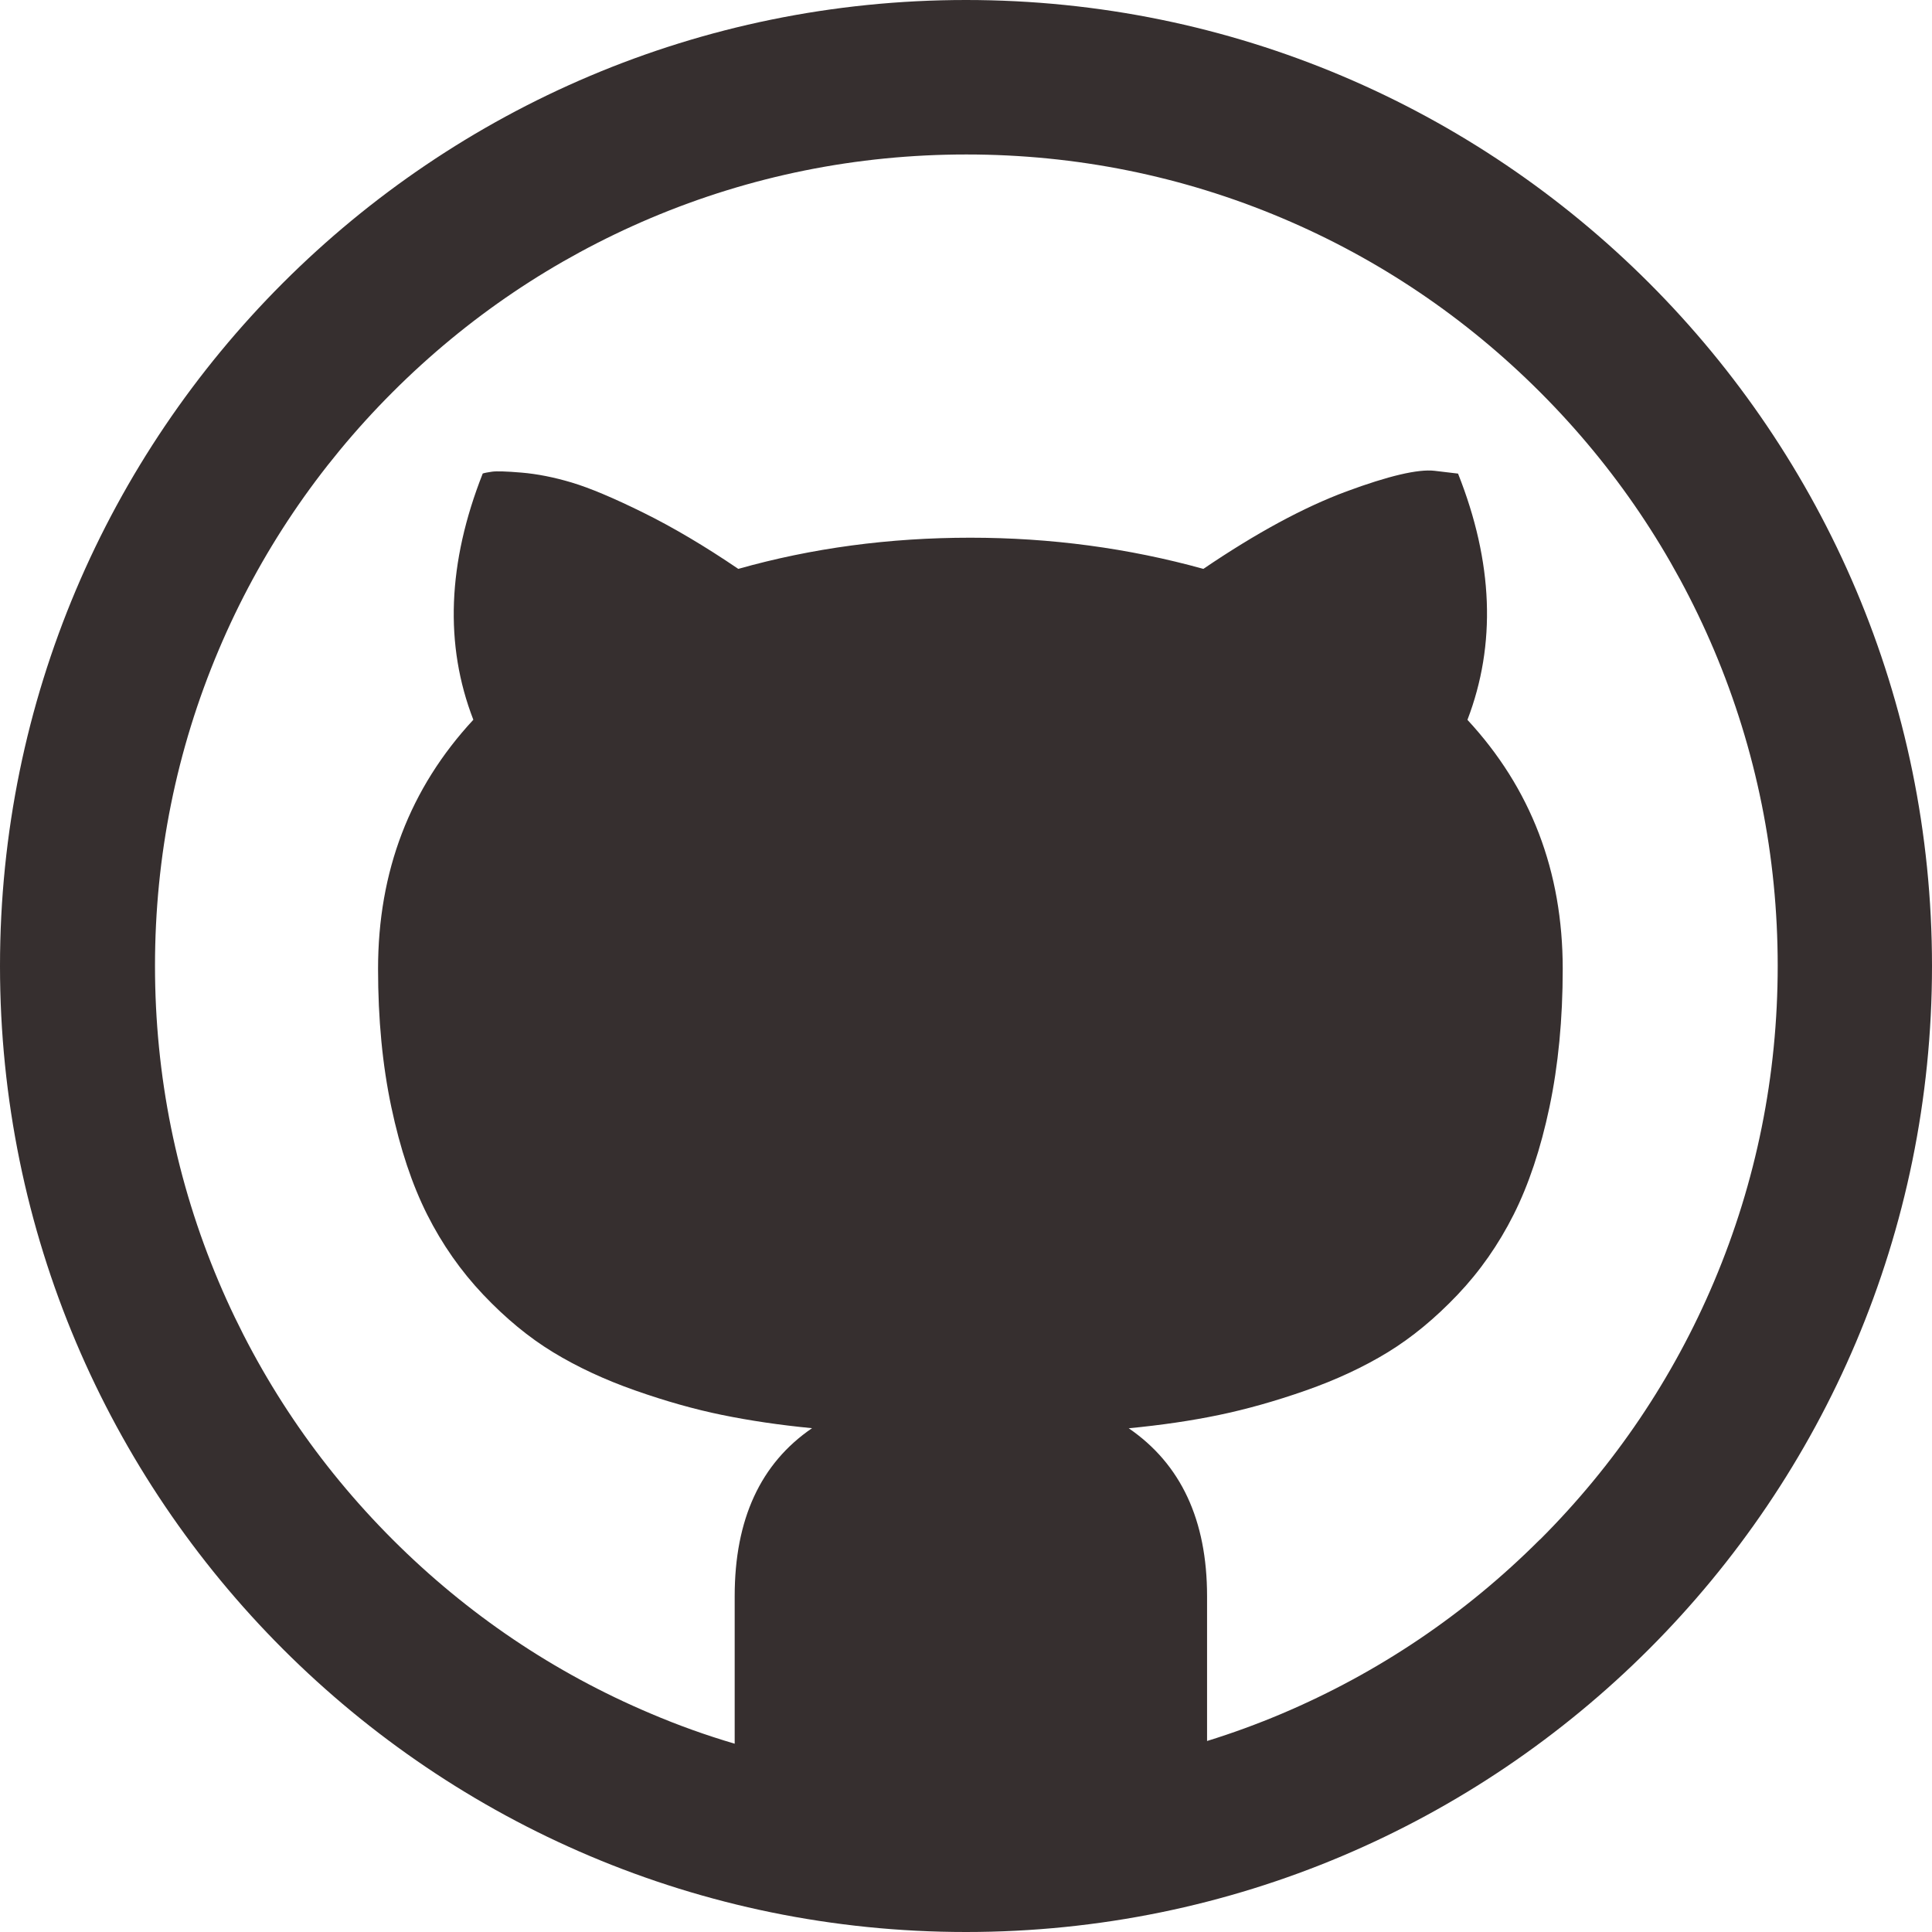 <?xml version="1.0" encoding="utf-8"?>
<!-- Generated by IcoMoon.io -->
<!DOCTYPE svg PUBLIC "-//W3C//DTD SVG 1.1//EN" "http://www.w3.org/Graphics/SVG/1.1/DTD/svg11.dtd">
<svg version="1.1" xmlns="http://www.w3.org/2000/svg" xmlns:xlink="http://www.w3.org/1999/xlink" width="22" height="22" viewBox="0 0 22 22">
<path fill="#362f2f" d="M11 0c-6.075 0-11 4.925-11 11s4.925 11 11 11 11-4.925 11-11-4.925-11-11-11zM17.533 17.533c-0.849 0.849-1.837 1.515-2.937 1.981-0.279 0.118-0.563 0.222-0.851 0.311v-1.649c0-0.866-0.297-1.504-0.892-1.912 0.373-0.036 0.714-0.086 1.026-0.151s0.641-0.157 0.989-0.279 0.659-0.267 0.934-0.435 0.54-0.387 0.795-0.655 0.468-0.573 0.639-0.913 0.308-0.749 0.408-1.224 0.151-1.001 0.151-1.574c0-1.11-0.362-2.056-1.085-2.836 0.329-0.859 0.294-1.794-0.107-2.804l-0.269-0.032c-0.186-0.021-0.521 0.057-1.004 0.236s-1.026 0.473-1.627 0.881c-0.852-0.236-1.737-0.355-2.653-0.355-0.924 0-1.805 0.118-2.643 0.355-0.38-0.258-0.739-0.471-1.079-0.639s-0.613-0.283-0.817-0.344-0.394-0.098-0.569-0.113-0.288-0.018-0.338-0.011-0.086 0.014-0.107 0.021c-0.401 1.017-0.437 1.952-0.107 2.804-0.723 0.78-1.085 1.726-1.085 2.836 0 0.573 0.050 1.097 0.151 1.574s0.237 0.884 0.408 1.224 0.385 0.645 0.639 0.913 0.519 0.487 0.795 0.655 0.587 0.313 0.934 0.435 0.676 0.215 0.989 0.279 0.653 0.115 1.026 0.151c-0.587 0.401-0.881 1.038-0.881 1.912v1.681c-0.325-0.096-0.644-0.21-0.958-0.344-1.1-0.465-2.088-1.132-2.937-1.981s-1.515-1.837-1.981-2.937c-0.481-1.138-0.725-2.347-0.725-3.596s0.244-2.458 0.725-3.596c0.465-1.1 1.132-2.088 1.981-2.937s1.837-1.515 2.937-1.981c1.138-0.481 2.348-0.725 3.596-0.725s2.458 0.244 3.596 0.725c1.1 0.465 2.088 1.132 2.937 1.981s1.515 1.837 1.981 2.937c0.481 1.138 0.725 2.348 0.725 3.596s-0.244 2.458-0.725 3.596c-0.465 1.1-1.132 2.088-1.981 2.937z"></path>
</svg>
